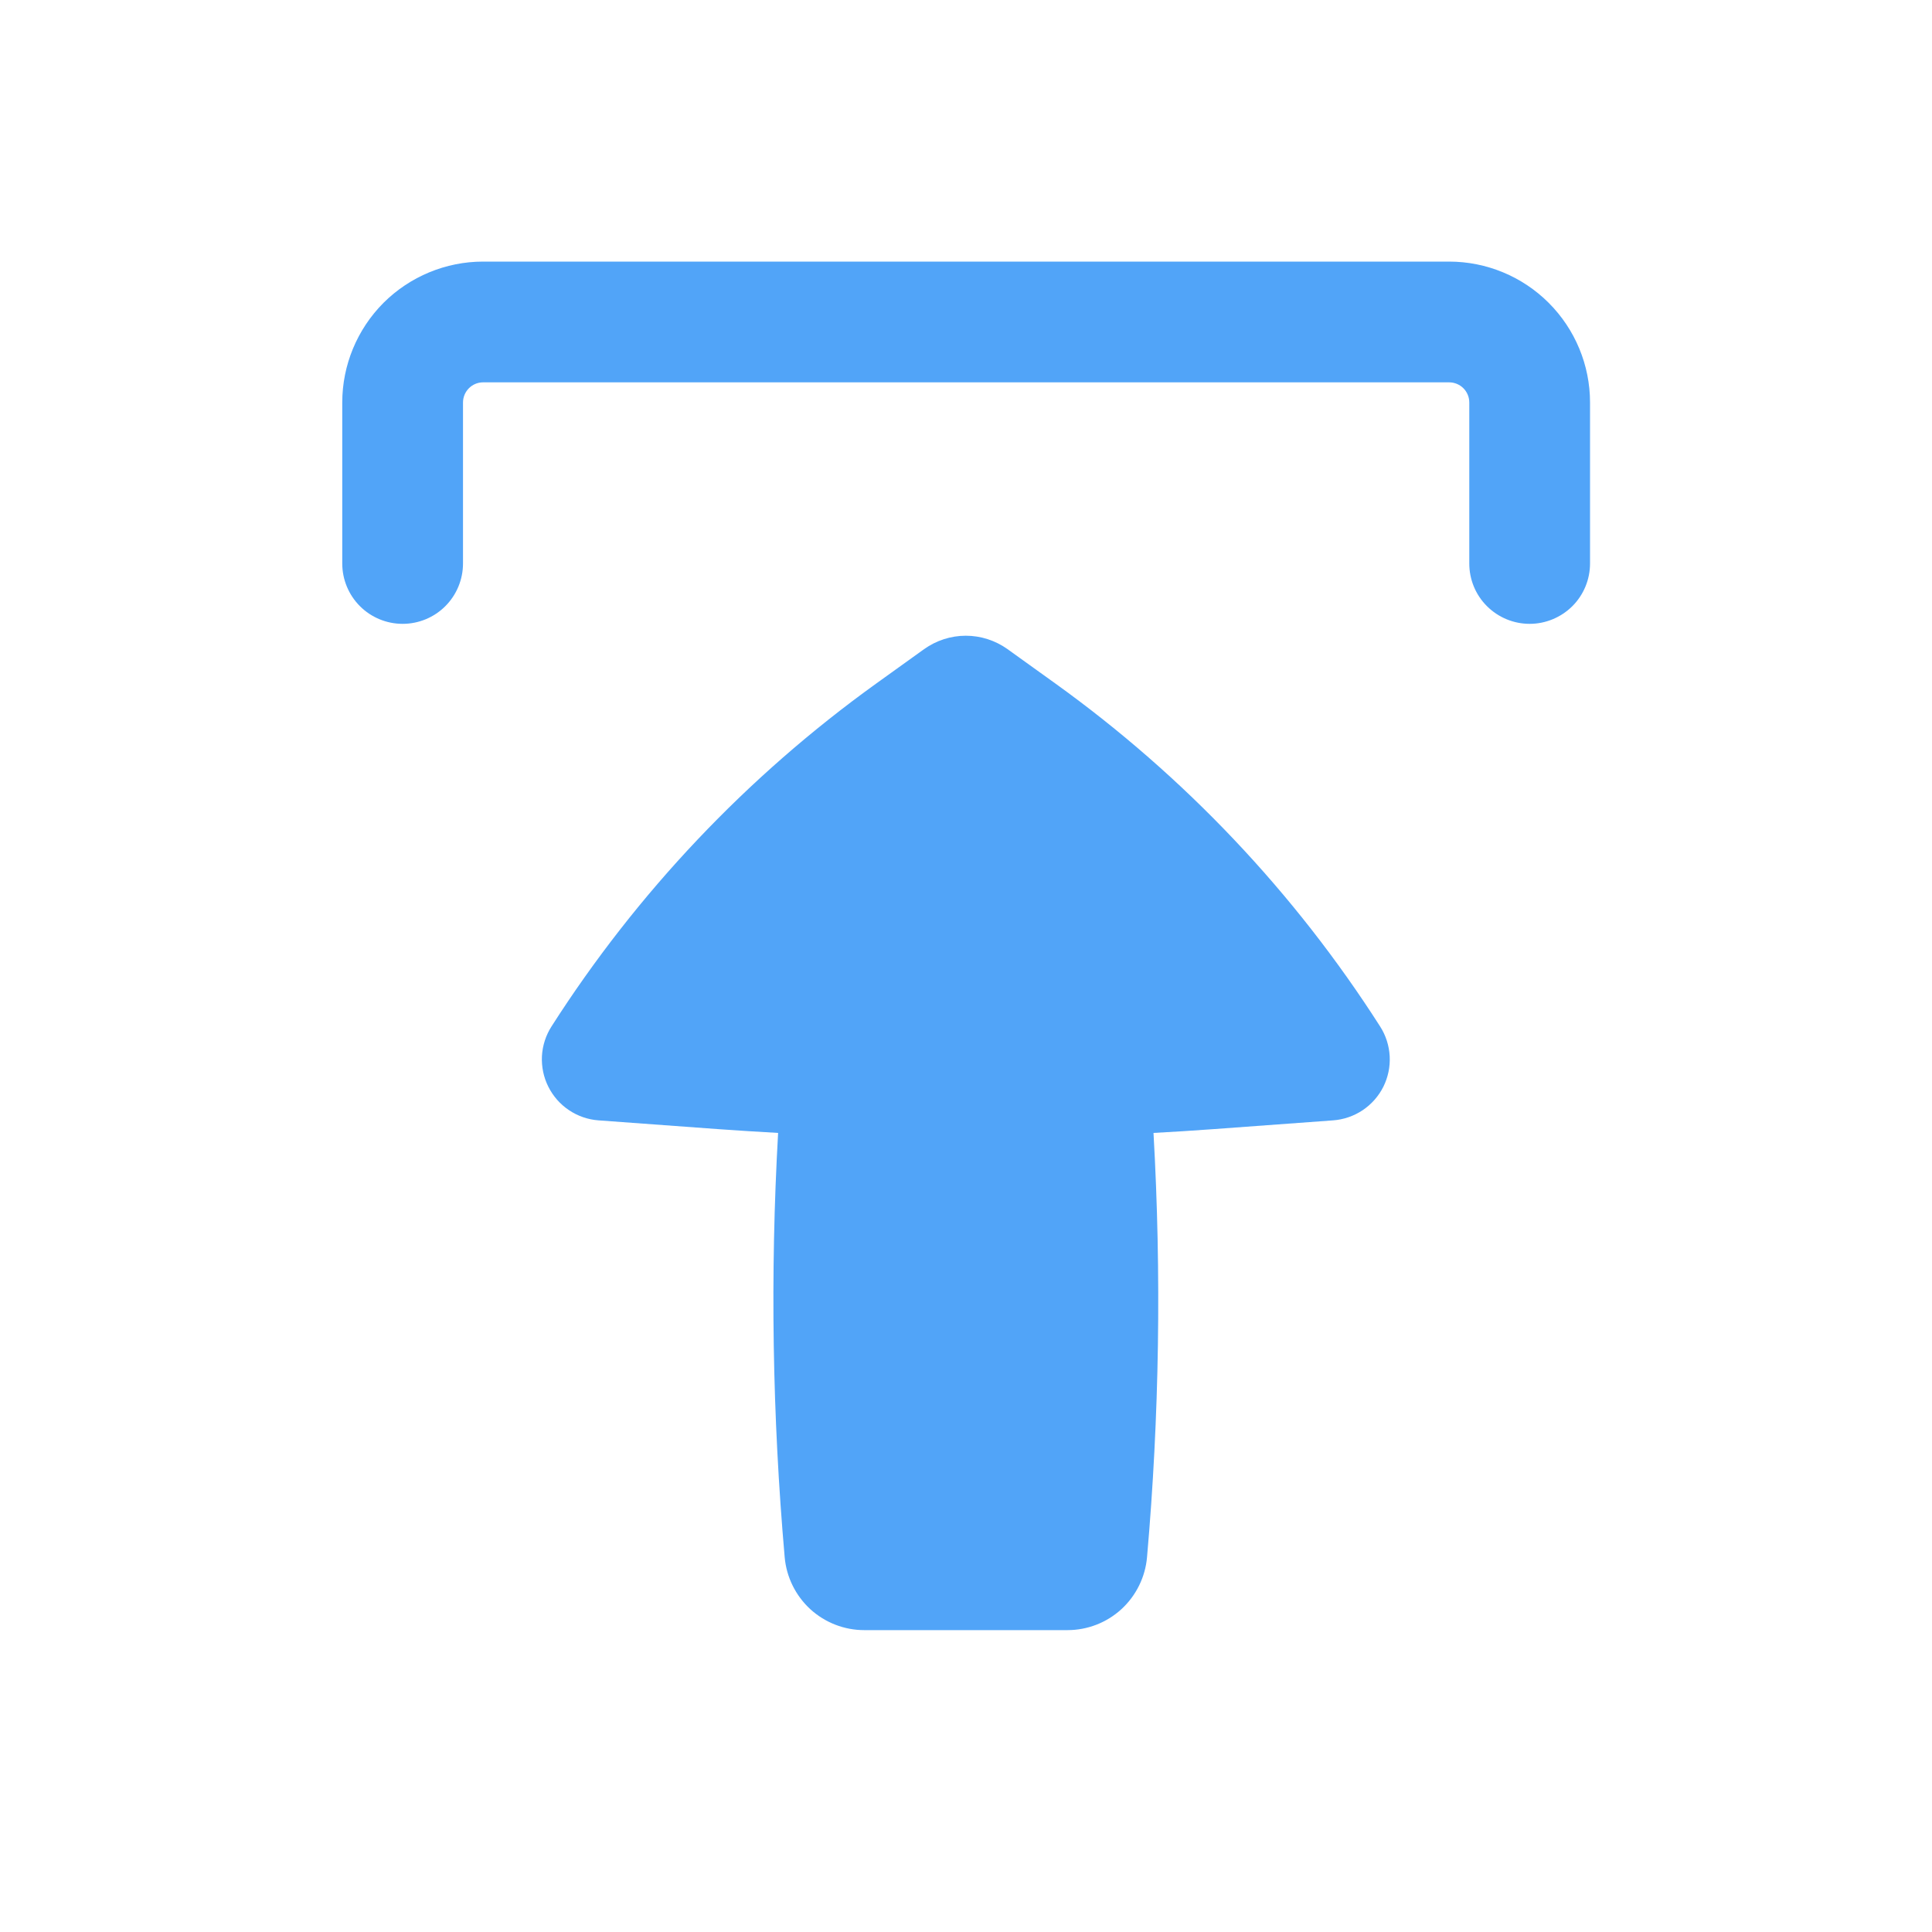 <svg width="20" height="20" viewBox="0 0 20 20" fill="none" xmlns="http://www.w3.org/2000/svg">
<g id="basil:download-solid">
<path id="Vector" fill-rule="evenodd" clip-rule="evenodd" d="M4.168 6.458C4.334 6.458 4.493 6.392 4.61 6.275C4.727 6.158 4.793 5.999 4.793 5.833V4.167C4.793 4.052 4.886 3.958 5.001 3.958H15.001C15.057 3.958 15.11 3.98 15.149 4.019C15.188 4.058 15.21 4.111 15.21 4.167V5.833C15.21 5.999 15.275 6.158 15.393 6.275C15.51 6.392 15.669 6.458 15.835 6.458C16 6.458 16.159 6.392 16.277 6.275C16.394 6.158 16.46 5.999 16.46 5.833V4.167C16.46 3.78 16.306 3.409 16.032 3.135C15.759 2.862 15.388 2.708 15.001 2.708H5.001C4.615 2.708 4.244 2.862 3.97 3.135C3.697 3.409 3.543 3.78 3.543 4.167V5.833C3.543 5.999 3.609 6.158 3.726 6.275C3.843 6.392 4.002 6.458 4.168 6.458Z" fill="#51A4F8"/>
<path id="Vector_2" d="M8.946 16.875C8.74 16.875 8.54 16.797 8.388 16.658C8.236 16.518 8.141 16.326 8.123 16.12C7.995 14.66 7.972 13.192 8.055 11.728C7.849 11.717 7.644 11.703 7.438 11.689L6.196 11.598C6.087 11.59 5.982 11.554 5.891 11.493C5.799 11.432 5.726 11.348 5.677 11.251C5.627 11.152 5.605 11.043 5.61 10.934C5.616 10.824 5.65 10.718 5.709 10.626C6.594 9.241 7.734 8.037 9.069 7.077L9.566 6.72C9.692 6.63 9.843 6.581 9.998 6.581C10.153 6.581 10.304 6.63 10.43 6.72L10.927 7.077C12.262 8.037 13.402 9.241 14.287 10.626C14.346 10.718 14.38 10.824 14.386 10.934C14.392 11.043 14.369 11.152 14.32 11.251C14.271 11.348 14.197 11.432 14.106 11.493C14.014 11.554 13.909 11.59 13.8 11.598L12.558 11.689C12.353 11.704 12.147 11.717 11.941 11.728C12.024 13.192 12.002 14.66 11.874 16.12C11.856 16.326 11.761 16.518 11.609 16.658C11.456 16.798 11.257 16.875 11.05 16.875H8.946Z" fill="#51A4F8"/>
</g>
</svg>
